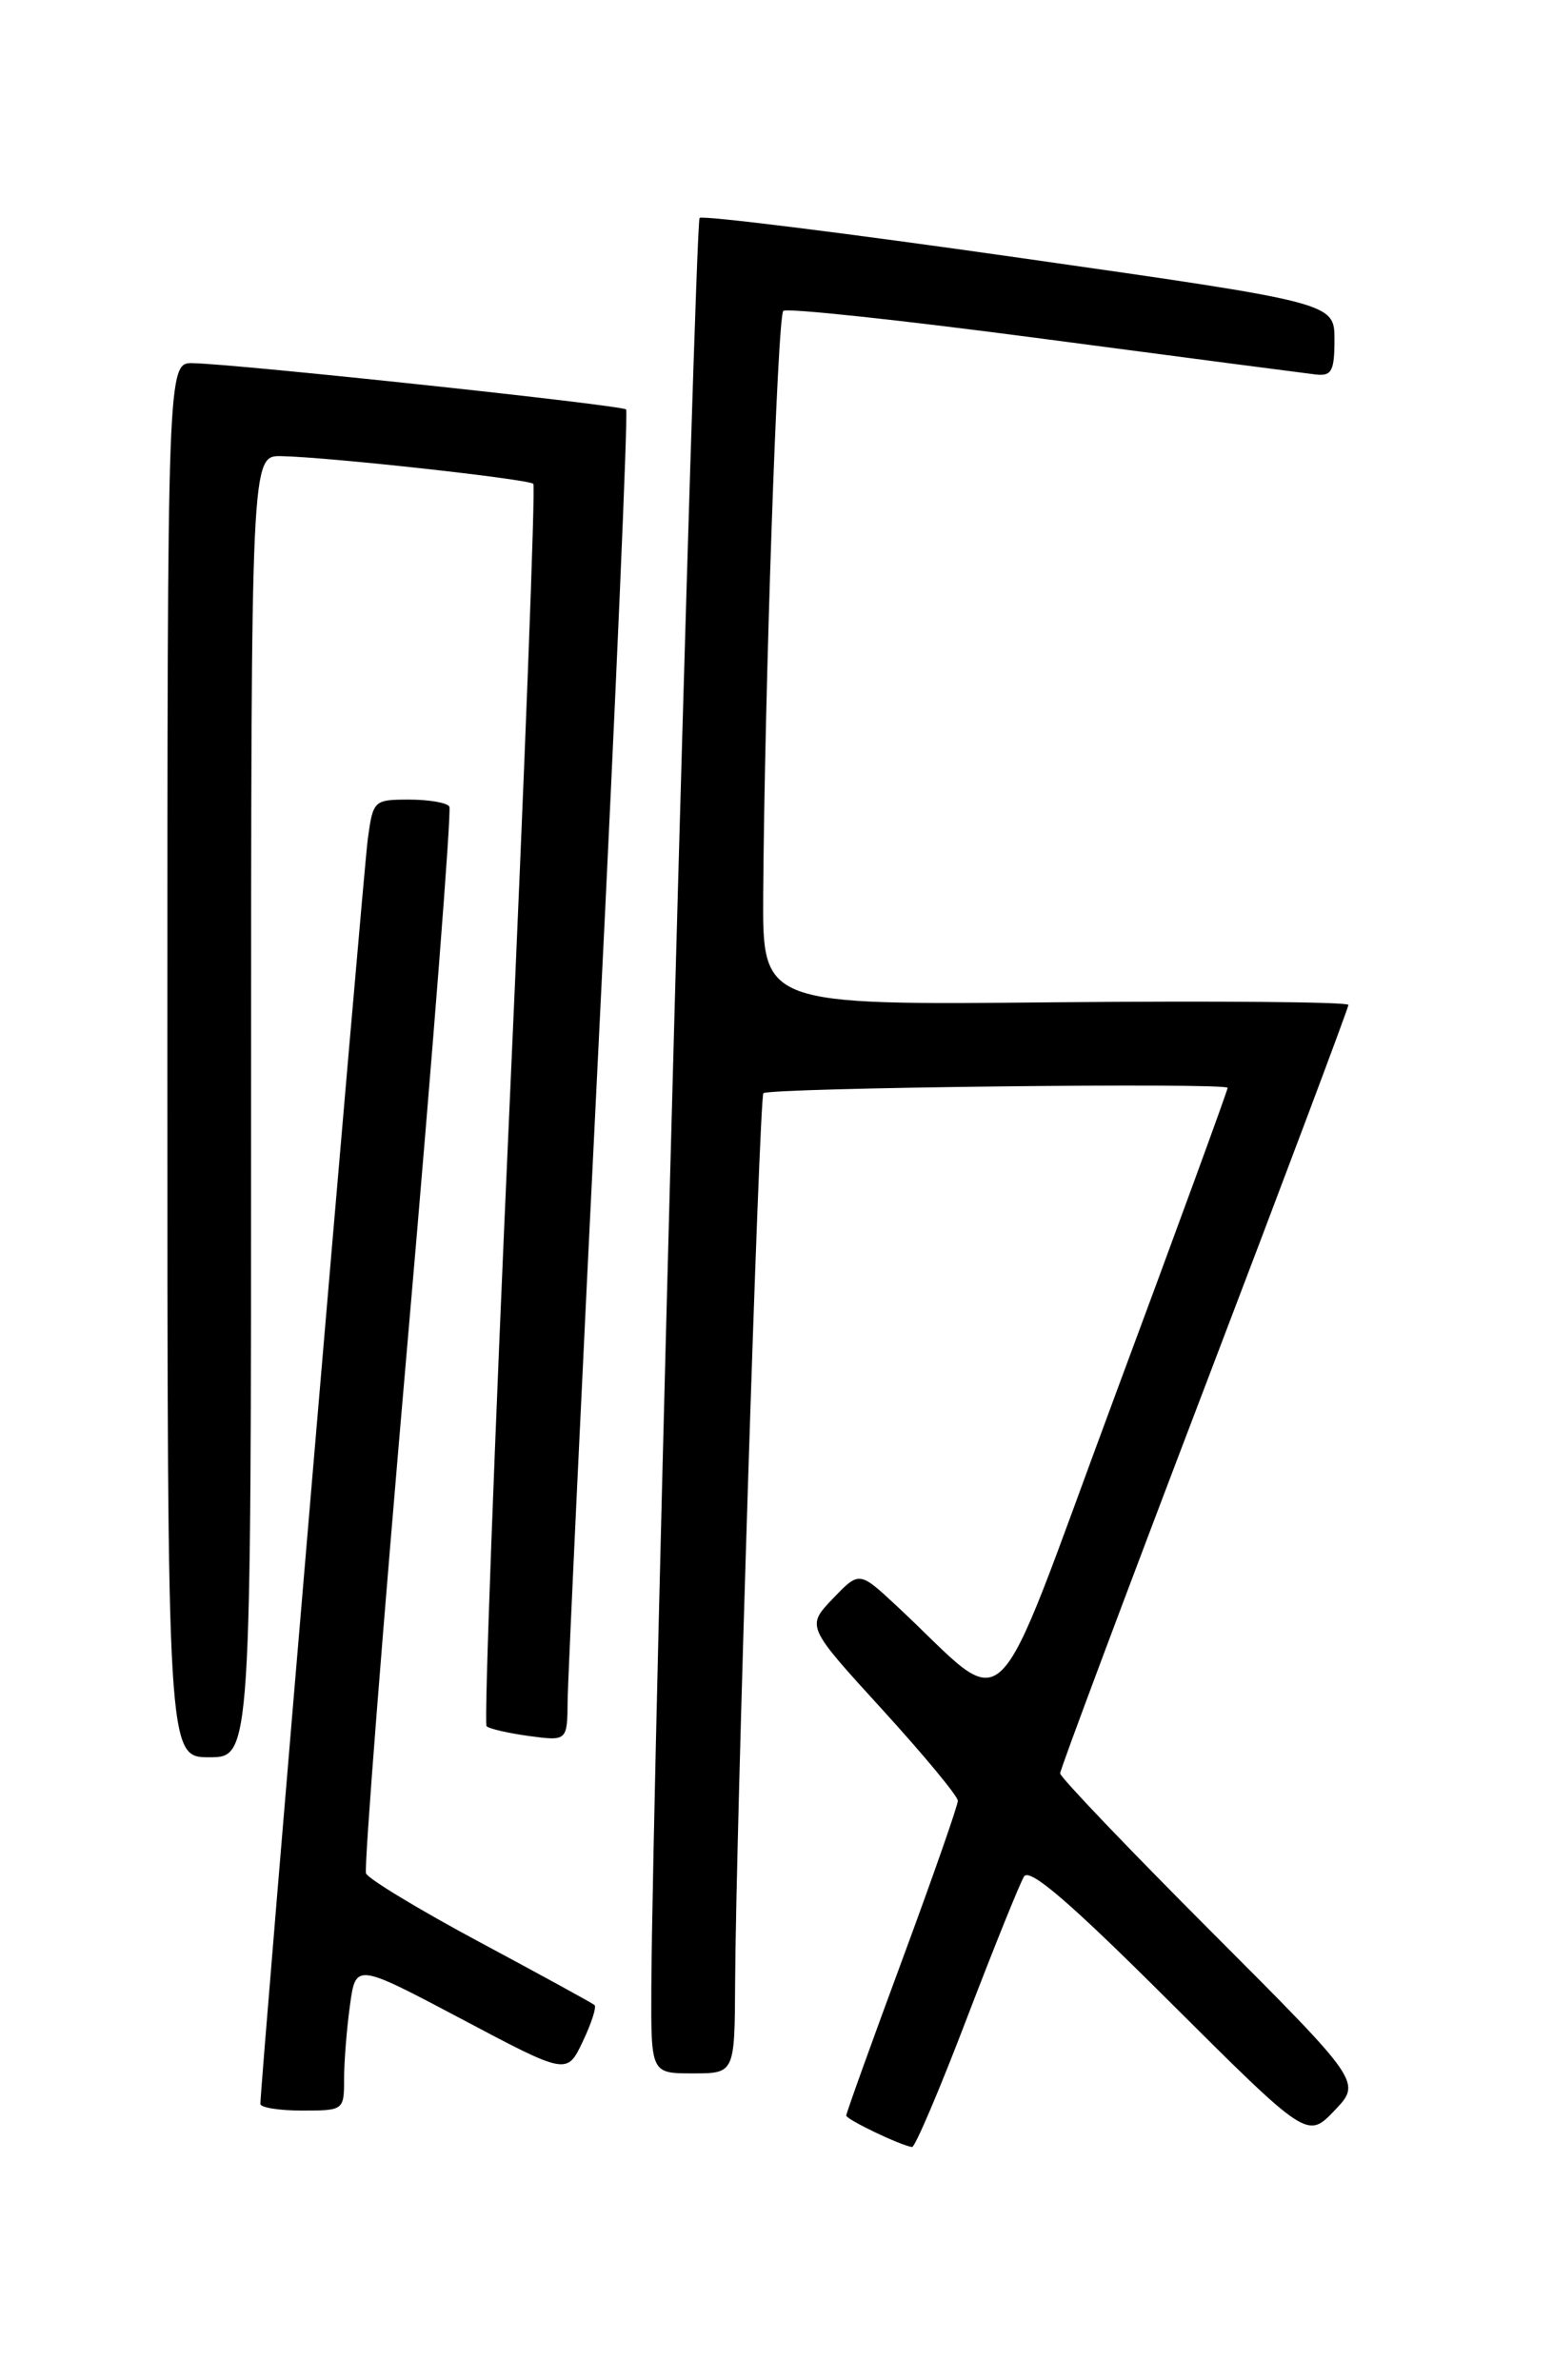 <?xml version="1.0" encoding="UTF-8" standalone="no"?>
<!DOCTYPE svg PUBLIC "-//W3C//DTD SVG 1.1//EN" "http://www.w3.org/Graphics/SVG/1.1/DTD/svg11.dtd" >
<svg xmlns="http://www.w3.org/2000/svg" xmlns:xlink="http://www.w3.org/1999/xlink" version="1.1" viewBox="0 0 167 256">
 <g >
 <path fill="currentColor"
d=" M 103.97 217.07 C 106.90 209.41 109.67 202.55 110.12 201.82 C 110.72 200.87 115.06 204.60 125.76 215.28 C 140.58 230.05 140.58 230.05 143.50 227.00 C 146.42 223.95 146.42 223.95 130.21 207.71 C 121.30 198.78 114.00 191.14 114.00 190.73 C 114.00 190.32 120.97 171.69 129.50 149.32 C 138.03 126.96 145.00 108.40 145.00 108.08 C 145.00 107.76 130.83 107.64 113.50 107.80 C 82.00 108.11 82.00 108.11 82.07 96.30 C 82.21 74.75 83.60 34.06 84.23 33.44 C 84.57 33.10 97.14 34.45 112.17 36.44 C 127.20 38.43 140.40 40.15 141.50 40.28 C 143.20 40.47 143.50 39.91 143.50 36.53 C 143.50 32.56 143.50 32.56 109.64 27.73 C 91.01 25.07 75.53 23.14 75.23 23.44 C 74.73 23.94 70.14 192.22 70.04 213.75 C 70.00 223.00 70.00 223.00 74.50 223.00 C 79.00 223.00 79.00 223.00 79.05 213.25 C 79.13 197.31 81.65 118.01 82.09 117.58 C 82.70 116.99 132.00 116.42 132.01 117.00 C 132.01 117.28 126.54 132.25 119.84 150.28 C 106.20 187.01 108.94 184.38 96.45 172.75 C 92.40 168.97 92.40 168.97 89.55 171.95 C 86.71 174.92 86.71 174.92 94.85 183.84 C 99.33 188.75 103.00 193.18 103.00 193.68 C 103.00 194.19 100.30 201.91 97.00 210.84 C 93.70 219.76 91.00 227.28 91.00 227.53 C 91.00 227.96 96.80 230.74 98.08 230.92 C 98.39 230.96 101.05 224.73 103.97 217.07 Z  M 37.00 223.64 C 37.00 221.79 37.28 218.22 37.63 215.70 C 38.25 211.13 38.25 211.13 49.61 217.14 C 60.96 223.16 60.96 223.16 62.66 219.59 C 63.59 217.63 64.17 215.86 63.93 215.65 C 63.69 215.44 58.16 212.41 51.63 208.91 C 45.10 205.41 39.58 202.07 39.36 201.49 C 39.13 200.91 41.16 175.02 43.86 143.97 C 46.56 112.91 48.57 87.16 48.32 86.75 C 48.08 86.34 46.14 86.00 44.00 86.00 C 40.20 86.00 40.11 86.08 39.55 90.25 C 39.06 93.82 28.00 224.14 28.00 226.28 C 28.00 226.68 30.02 227.00 32.50 227.00 C 36.94 227.00 37.00 226.96 37.00 223.64 Z  M 27.00 119.00 C 27.00 49.00 27.00 49.00 30.25 49.06 C 35.26 49.15 56.86 51.53 57.35 52.04 C 57.59 52.29 56.44 82.35 54.80 118.82 C 53.16 155.30 52.04 185.38 52.32 185.66 C 52.60 185.94 54.67 186.41 56.92 186.72 C 61.00 187.26 61.00 187.26 61.04 182.88 C 61.07 180.47 62.58 148.35 64.41 111.50 C 66.24 74.65 67.55 44.29 67.33 44.04 C 66.91 43.58 25.73 39.17 20.75 39.06 C 18.00 39.00 18.00 39.00 18.00 114.00 C 18.00 189.00 18.00 189.00 22.50 189.00 C 27.00 189.00 27.00 189.00 27.00 119.00 Z "/>
</g>
</svg>